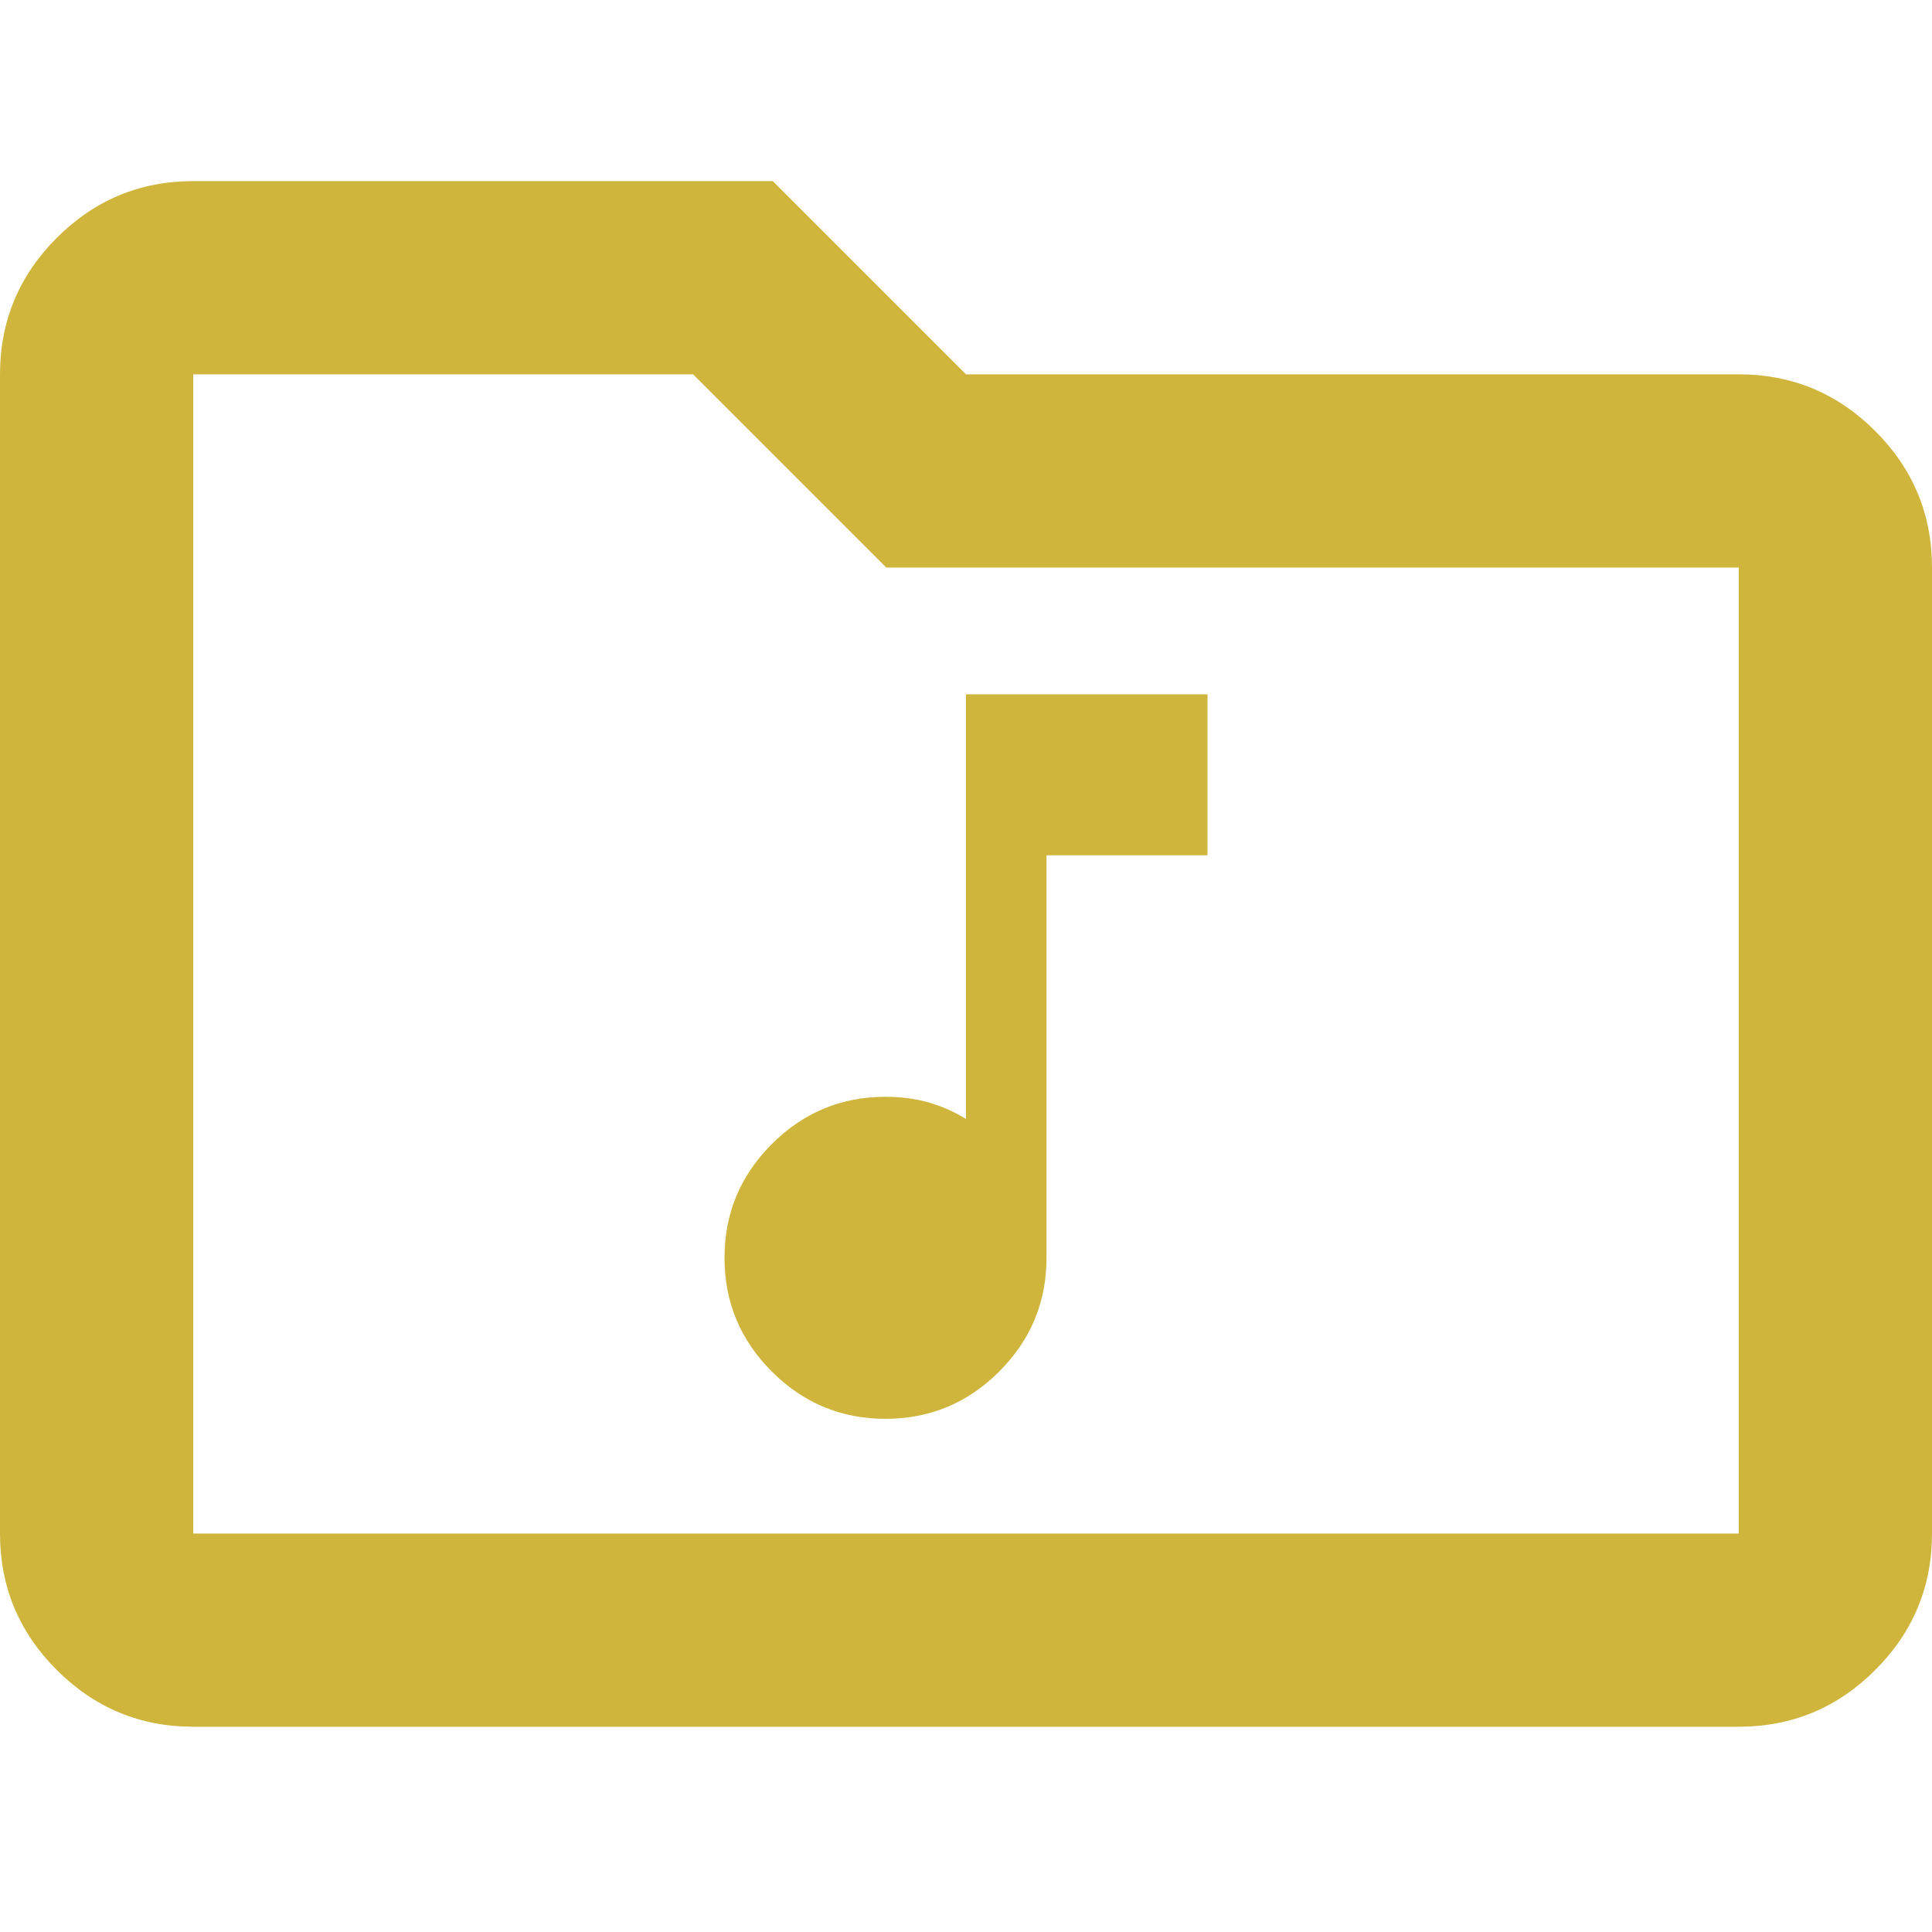 <svg width="48" height="48" viewBox="0 0 64 64" fill="none" xmlns="http://www.w3.org/2000/svg">
<path d="M6.4 57.2C4.64 57.2 3.133 56.573 1.88 55.32C0.627 54.067 0 52.56 0 50.8V12.4C0 10.64 0.627 9.133 1.88 7.88C3.133 6.627 4.64 6 6.4 6H25.6L32 12.4H57.6C59.36 12.4 60.867 13.027 62.12 14.28C63.373 15.533 64 17.04 64 18.8V50.8C64 52.56 63.373 54.067 62.12 55.32C60.867 56.573 59.36 57.2 57.6 57.2H6.4ZM6.4 50.8H57.6V18.8H29.36L22.96 12.4H6.4V50.8Z" fill="#CFB53B"/>
<path d="M29.333 47C27.867 47 26.611 46.478 25.567 45.433C24.522 44.389 24 43.133 24 41.667C24 40.2 24.522 38.944 25.567 37.9C26.611 36.856 27.867 36.333 29.333 36.333C29.844 36.333 30.317 36.394 30.75 36.517C31.183 36.639 31.6 36.822 32 37.067V23H40V28.333H34.667V41.667C34.667 43.133 34.144 44.389 33.1 45.433C32.056 46.478 30.8 47 29.333 47Z" fill="#CFB53B"/>
</svg>
